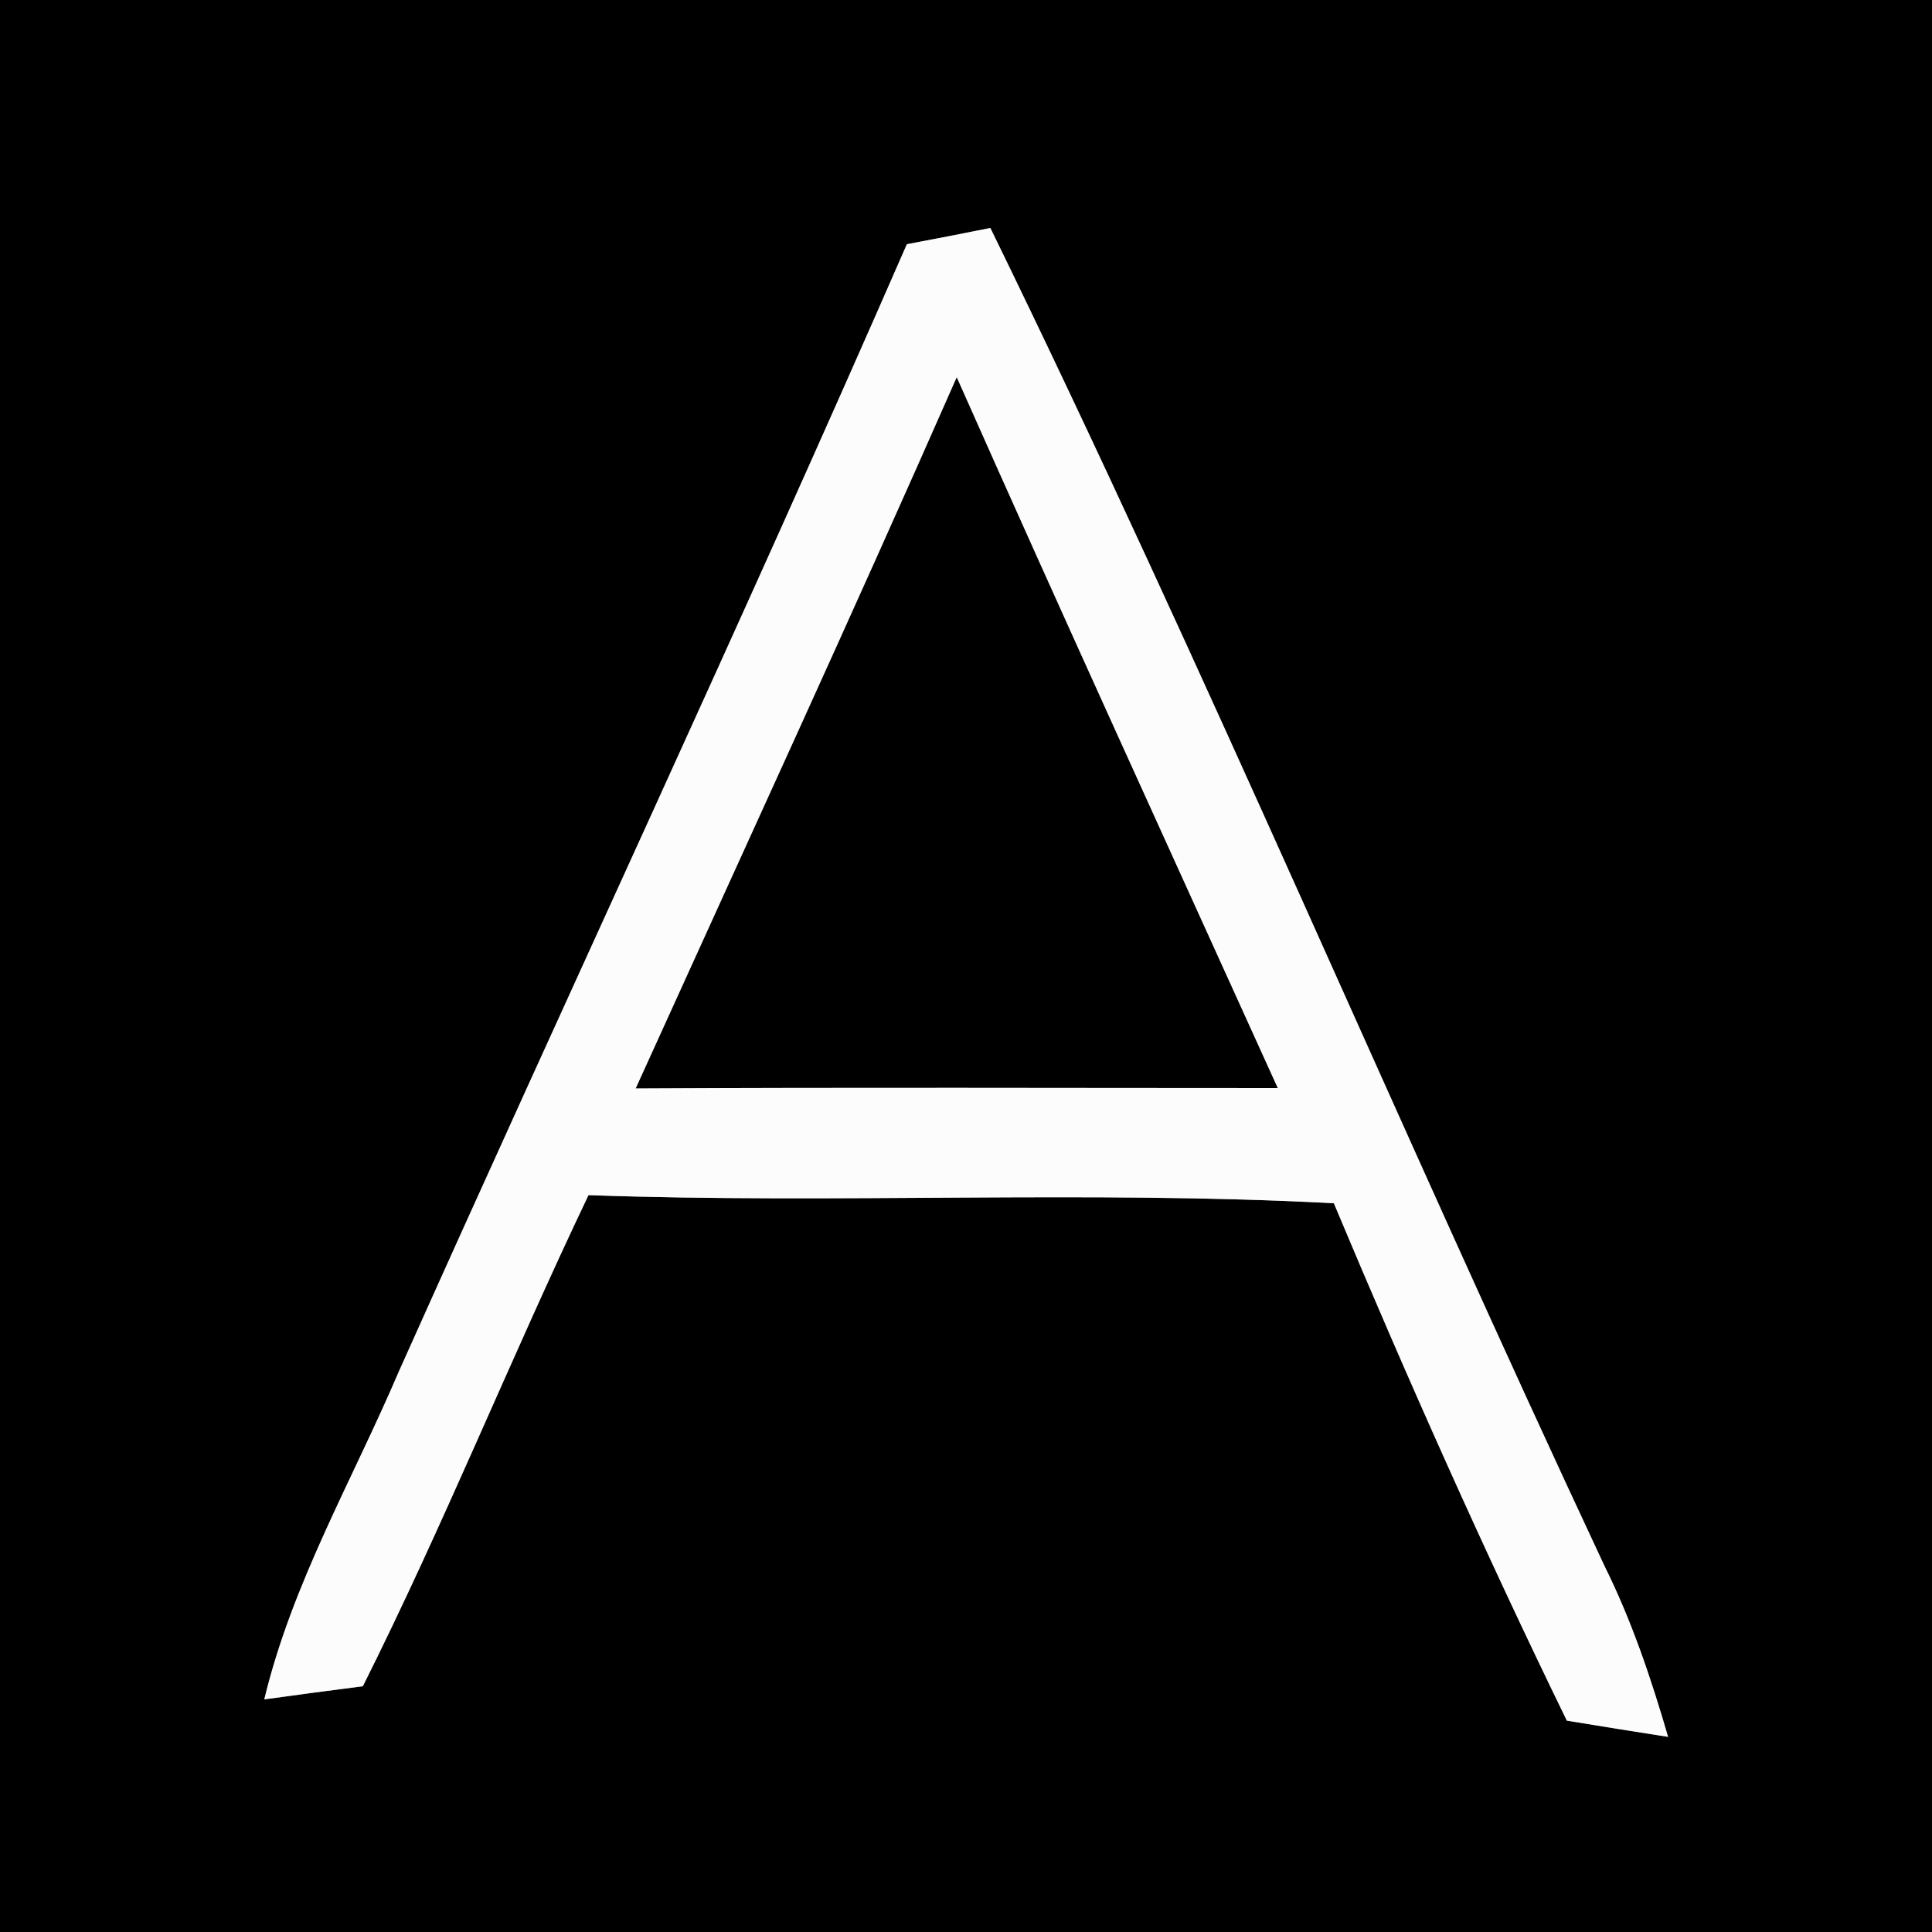 <?xml version="1.0" encoding="UTF-8" ?>
<!DOCTYPE svg PUBLIC "-//W3C//DTD SVG 1.1//EN" "http://www.w3.org/Graphics/SVG/1.1/DTD/svg11.dtd">
<svg width="50pt" height="50pt" viewBox="0 0 50 50" version="1.1" xmlns="http://www.w3.org/2000/svg">
<rect x="0" y="0" width="50" height="50" fill="#808080" stroke="none"/>
<g id="#000000ff">
<path fill="#000000" opacity="1.00" d=" M 0.00 0.00 L 50.00 0.00 L 50.00 50.00 L 0.00 50.00 L 0.00 0.00 M 23.47 6.32 C 19.20 16.10 14.68 25.76 10.32 35.50 C 9.12 38.31 7.56 40.98 6.84 43.98 C 7.48 43.89 8.75 43.72 9.39 43.64 C 11.48 39.47 13.22 35.14 15.23 30.93 C 21.66 31.16 28.10 30.80 34.52 31.14 C 36.41 35.65 38.41 40.14 40.55 44.53 C 41.21 44.64 42.52 44.85 43.17 44.95 C 42.73 43.44 42.23 41.95 41.53 40.54 C 36.14 29.04 31.21 17.32 25.63 5.90 C 25.09 6.01 24.01 6.22 23.47 6.32 Z" />
<path fill="#000000" opacity="1.00" d=" M 16.45 28.17 C 19.23 22.04 22.05 15.92 24.76 9.76 C 27.49 15.91 30.29 22.03 33.07 28.16 C 27.53 28.16 21.99 28.14 16.45 28.17 Z" />
</g>
<g id="#fcfcfcff">
<path fill="#fcfcfc" opacity="1.00" d=" M 23.47 6.32 C 24.01 6.22 25.09 6.01 25.63 5.90 C 31.21 17.32 36.14 29.04 41.53 40.54 C 42.23 41.95 42.73 43.44 43.17 44.95 C 42.52 44.85 41.21 44.64 40.55 44.53 C 38.41 40.14 36.41 35.65 34.52 31.14 C 28.10 30.80 21.66 31.16 15.23 30.93 C 13.22 35.14 11.48 39.47 9.39 43.64 C 8.75 43.72 7.48 43.89 6.84 43.98 C 7.56 40.98 9.12 38.31 10.32 35.50 C 14.68 25.76 19.20 16.10 23.47 6.32 M 16.45 28.17 C 21.99 28.14 27.53 28.16 33.07 28.16 C 30.29 22.03 27.49 15.91 24.76 9.76 C 22.05 15.92 19.23 22.04 16.45 28.17 Z" />
</g>
</svg>
